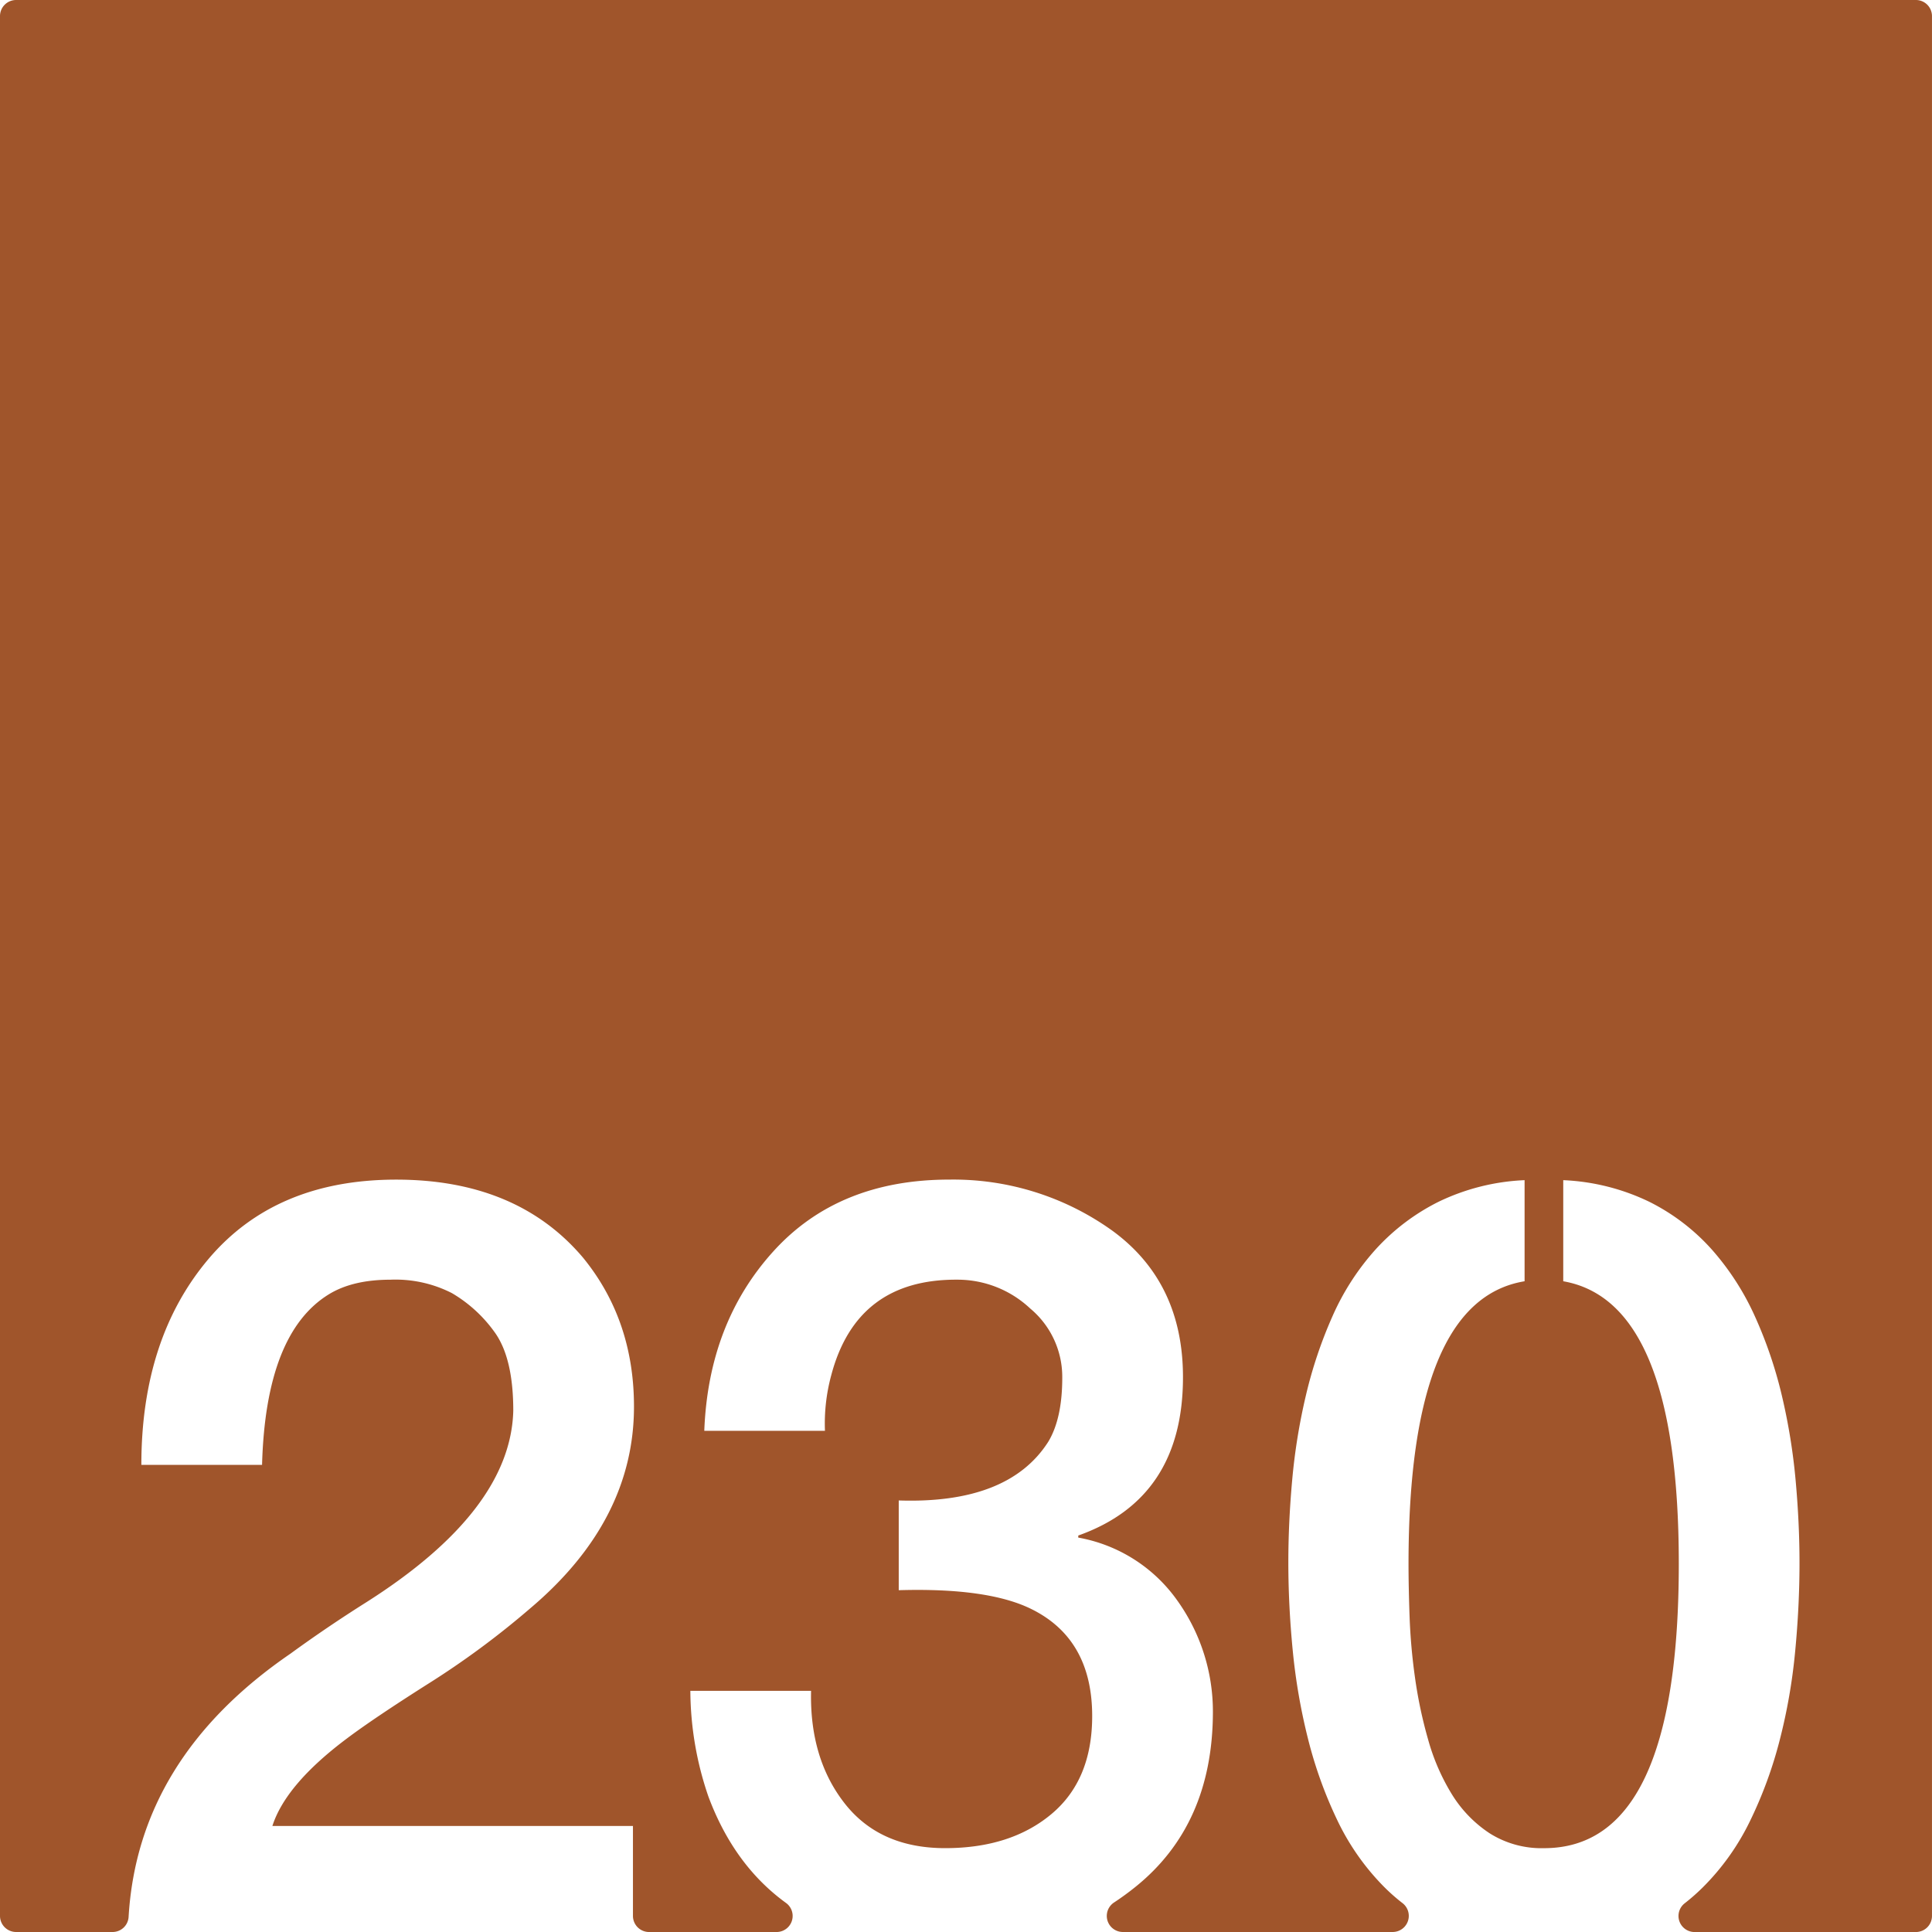 <svg xmlns="http://www.w3.org/2000/svg" width="120mm" height="120mm" viewBox="0 0 340.157 340.157">
  <g id="Zimmernummer">
      <g id="Z-03-230-R">
        <path fill="#A0552B" stroke="none" d="M337.323,0H2.835A2.835,2.835,0,0,0,0,2.835V337.323a2.834,2.834,0,0,0,2.835,2.834H19.819a2.822,2.822,0,0,0,2.822-2.645q1.662-27.975,28.5-46.36,6.355-4.632,13.259-8.991Q89.916,266,90.37,248.376q0-9.264-3.27-13.805a24.436,24.436,0,0,0-7.538-6.9,21.822,21.822,0,0,0-10.807-2.361q-6.63,0-10.808,2.543-11.171,6.811-11.807,30.061H24.888q0-22.251,11.807-36.237t33.059-13.987q21.252,0,32.877,13.714,8.991,10.991,8.991,26.247,0,20.073-18.255,35.511a149.665,149.665,0,0,1-18.073,13.351q-9.447,5.994-14.168,9.536-10.809,8.085-13.169,15.439H111.44v15.837a2.834,2.834,0,0,0,2.835,2.834h22.451a2.828,2.828,0,0,0,1.657-5.122q-9.138-6.627-13.658-18.725a57.918,57.918,0,0,1-3.178-18.619H142.8q-.273,11.9,5.9,19.8t17.71,7.9q11.532,0,18.709-6t7.175-17.255q0-13.623-10.808-18.891-7.629-3.723-23.25-3.27v-15.8q19.345.636,26.338-10.354,2.453-4.086,2.452-11.262a15.671,15.671,0,0,0-5.631-12.169,18.688,18.688,0,0,0-12.9-5.086q-17.711-.09-22.16,16.892a32.545,32.545,0,0,0-1.09,9.718H124q.726-18.981,12.17-31.606t30.969-12.624a47.993,47.993,0,0,1,28.7,8.992q12.443,9.081,12.442,25.793,0,21.342-18.436,27.881v.364a27.2,27.2,0,0,1,17.437,11.08,33.6,33.6,0,0,1,6.267,19.8q-.091,19.707-13.623,30.606-1.842,1.484-3.786,2.762a2.829,2.829,0,0,0,1.558,5.192h47.51a2.837,2.837,0,0,0,1.694-5.107,33.633,33.633,0,0,1-3.269-2.893,42.844,42.844,0,0,1-8.22-11.761,75.665,75.665,0,0,1-5.131-14.3,105.335,105.335,0,0,1-2.68-15.531q-.771-7.946-.771-15.485,0-6.993.681-14.531a105.937,105.937,0,0,1,2.407-14.85,78.452,78.452,0,0,1,4.677-13.94A44.266,44.266,0,0,1,242.179,220a37.732,37.732,0,0,1,11.08-8.4,38.569,38.569,0,0,1,15.167-3.815v17.8q-20.434,3.36-20.435,49.77,0,3.9.182,9.172a103.951,103.951,0,0,0,.953,10.808,79.6,79.6,0,0,0,2.316,10.944,37.566,37.566,0,0,0,4.178,9.627,22.07,22.07,0,0,0,6.63,6.857,17.086,17.086,0,0,0,9.627,2.634q23.7,0,23.7-50.042,0-46.229-20.344-49.77v-17.8a38.582,38.582,0,0,1,15.167,3.815,36.8,36.8,0,0,1,11.034,8.446,46.674,46.674,0,0,1,7.584,11.807,76.363,76.363,0,0,1,4.723,13.941,106.314,106.314,0,0,1,2.406,14.849q.681,7.539.682,14.531,0,7.629-.773,15.667a100.139,100.139,0,0,1-2.724,15.575,74.984,74.984,0,0,1-5.222,14.214,42.767,42.767,0,0,1-8.31,11.67,35.96,35.96,0,0,1-3.2,2.815,2.828,2.828,0,0,0,1.76,5.048h38.96a2.834,2.834,0,0,0,2.834-2.834V2.834A2.834,2.834,0,0,0,337.323,0Z"/>
      </g>
    </g>
</svg>
